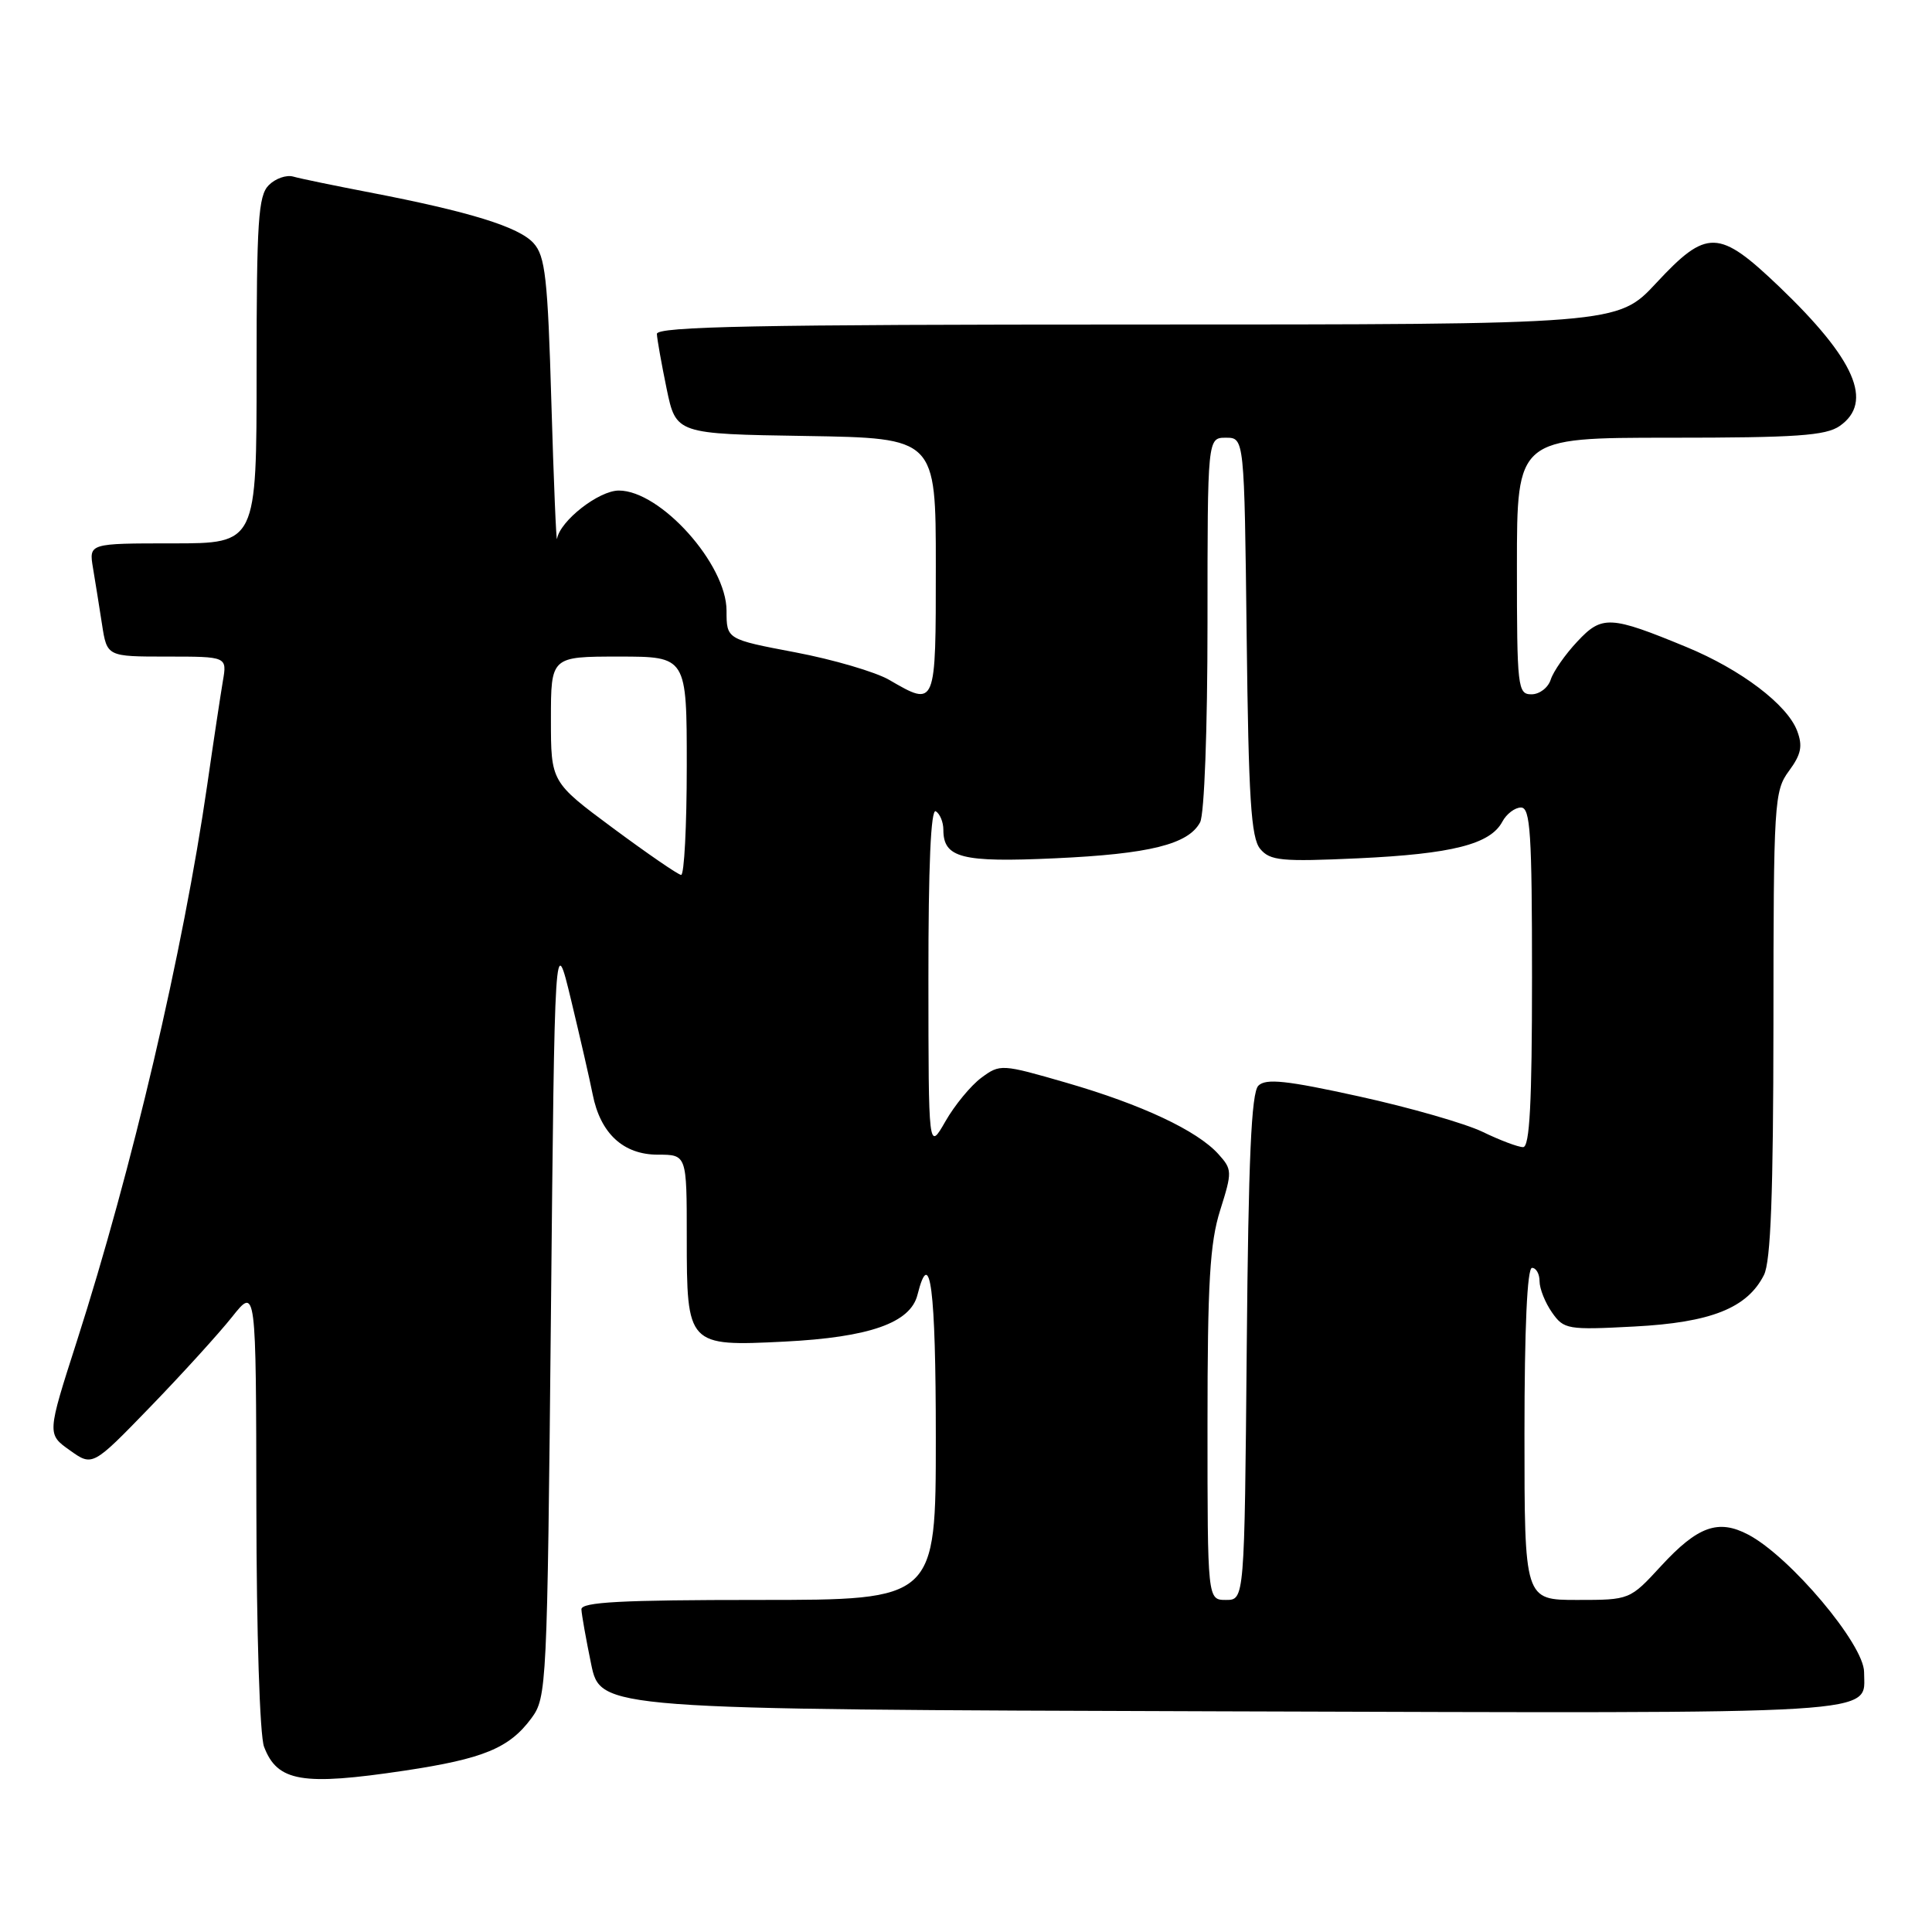 <?xml version="1.0" encoding="UTF-8" standalone="no"?>
<!DOCTYPE svg PUBLIC "-//W3C//DTD SVG 1.1//EN" "http://www.w3.org/Graphics/SVG/1.1/DTD/svg11.dtd" >
<svg xmlns="http://www.w3.org/2000/svg" xmlns:xlink="http://www.w3.org/1999/xlink" version="1.1" viewBox="0 0 256 256">
 <g >
 <path fill="currentColor"
d=" M 53.60 234.62 C 64.06 233.05 67.48 231.64 70.41 227.68 C 72.45 224.92 72.51 223.61 73.00 174.18 C 73.50 123.50 73.50 123.50 75.67 132.50 C 76.86 137.45 78.15 143.07 78.53 145.00 C 79.55 150.19 82.59 153.00 87.17 153.00 C 91.00 153.00 91.00 153.00 91.00 163.93 C 91.00 178.32 91.09 178.41 103.95 177.77 C 115.21 177.20 120.64 175.29 121.57 171.57 C 123.25 164.89 124.00 170.75 124.00 190.50 C 124.00 212.00 124.00 212.00 100.50 212.00 C 82.34 212.00 77.01 212.28 77.04 213.25 C 77.07 213.94 77.65 217.20 78.33 220.50 C 79.58 226.50 79.58 226.50 161.71 226.76 C 251.25 227.03 247.00 227.29 247.00 221.56 C 247.00 217.90 237.19 206.25 231.64 203.34 C 227.68 201.26 224.96 202.23 220.12 207.48 C 215.96 212.00 215.96 212.00 208.98 212.00 C 202.00 212.00 202.00 212.00 202.00 190.00 C 202.00 176.00 202.36 168.00 203.00 168.00 C 203.55 168.00 204.00 168.80 204.00 169.78 C 204.00 170.76 204.74 172.61 205.65 173.91 C 207.22 176.15 207.70 176.24 216.56 175.77 C 226.71 175.24 231.51 173.33 233.73 168.95 C 234.64 167.16 234.97 158.17 234.99 135.71 C 235.00 106.26 235.09 104.80 237.05 102.15 C 238.67 99.95 238.89 98.85 238.13 96.84 C 236.81 93.36 230.70 88.73 223.50 85.75 C 213.36 81.56 212.27 81.50 208.99 85.02 C 207.40 86.71 205.82 88.98 205.48 90.05 C 205.14 91.12 204.00 92.00 202.93 92.00 C 201.10 92.00 201.00 91.14 201.00 75.00 C 201.00 58.00 201.00 58.00 221.28 58.00 C 238.01 58.00 241.94 57.73 243.78 56.44 C 248.29 53.28 245.82 47.62 235.76 37.99 C 227.74 30.33 226.18 30.28 219.46 37.50 C 214.34 43.00 214.34 43.00 150.67 43.00 C 100.38 43.00 87.01 43.26 87.04 44.25 C 87.07 44.94 87.65 48.20 88.33 51.50 C 89.58 57.50 89.58 57.50 106.79 57.77 C 124.00 58.05 124.00 58.05 124.00 75.02 C 124.00 93.78 124.04 93.69 117.81 90.08 C 115.99 89.03 110.40 87.39 105.39 86.44 C 96.27 84.71 96.27 84.71 96.27 80.92 C 96.27 74.76 87.52 65.00 82.00 65.00 C 79.35 65.00 74.22 69.00 73.81 71.39 C 73.71 72.00 73.37 63.88 73.06 53.35 C 72.58 36.82 72.25 33.93 70.70 32.22 C 68.75 30.06 62.24 28.05 49.00 25.50 C 44.33 24.60 39.76 23.66 38.86 23.40 C 37.95 23.14 36.49 23.65 35.61 24.54 C 34.22 25.92 34.00 29.35 34.00 49.07 C 34.00 72.00 34.00 72.00 22.89 72.00 C 11.78 72.00 11.78 72.00 12.32 75.25 C 12.62 77.04 13.16 80.41 13.52 82.75 C 14.18 87.00 14.18 87.00 22.13 87.00 C 30.09 87.00 30.09 87.00 29.53 90.25 C 29.23 92.04 28.29 98.22 27.46 104.00 C 24.26 126.08 17.51 154.88 10.17 177.76 C 6.23 190.03 6.23 190.03 9.25 192.17 C 12.26 194.32 12.26 194.32 19.92 186.41 C 24.13 182.06 29.00 176.70 30.75 174.50 C 33.93 170.50 33.93 170.50 33.97 199.68 C 33.99 216.34 34.42 229.98 34.99 231.46 C 36.75 236.09 40.05 236.65 53.60 234.62 Z  M 160.00 188.84 C 160.00 169.95 160.31 164.69 161.68 160.36 C 163.29 155.25 163.28 154.96 161.43 152.91 C 158.61 149.80 151.31 146.37 141.34 143.48 C 132.70 140.98 132.52 140.97 130.03 142.81 C 128.64 143.84 126.49 146.45 125.27 148.59 C 123.03 152.50 123.03 152.50 123.02 129.69 C 123.01 114.74 123.34 107.09 124.00 107.50 C 124.55 107.84 125.00 108.94 125.00 109.94 C 125.00 113.68 127.41 114.30 139.77 113.73 C 152.32 113.16 157.46 111.88 159.02 108.96 C 159.58 107.91 160.00 96.68 160.00 82.57 C 160.00 58.00 160.00 58.00 162.44 58.00 C 164.88 58.00 164.88 58.00 165.19 84.35 C 165.44 105.80 165.77 111.03 166.98 112.48 C 168.29 114.05 169.76 114.20 179.98 113.73 C 192.41 113.15 197.46 111.87 199.06 108.89 C 199.61 107.85 200.73 107.00 201.54 107.00 C 202.78 107.00 203.00 110.41 203.00 129.50 C 203.00 146.17 202.69 152.00 201.82 152.00 C 201.16 152.00 198.75 151.09 196.46 149.98 C 194.16 148.87 186.82 146.76 180.13 145.29 C 170.46 143.16 167.73 142.87 166.74 143.86 C 165.81 144.78 165.42 153.55 165.20 178.55 C 164.90 212.00 164.90 212.00 162.45 212.00 C 160.00 212.00 160.00 212.00 160.00 188.84 Z  M 81.25 109.75 C 73.00 103.63 73.00 103.63 73.00 95.31 C 73.00 87.00 73.00 87.00 82.00 87.00 C 91.00 87.00 91.00 87.00 91.00 101.50 C 91.00 109.47 90.66 115.97 90.25 115.93 C 89.84 115.90 85.79 113.11 81.25 109.75 Z "/>
</g>
</svg>